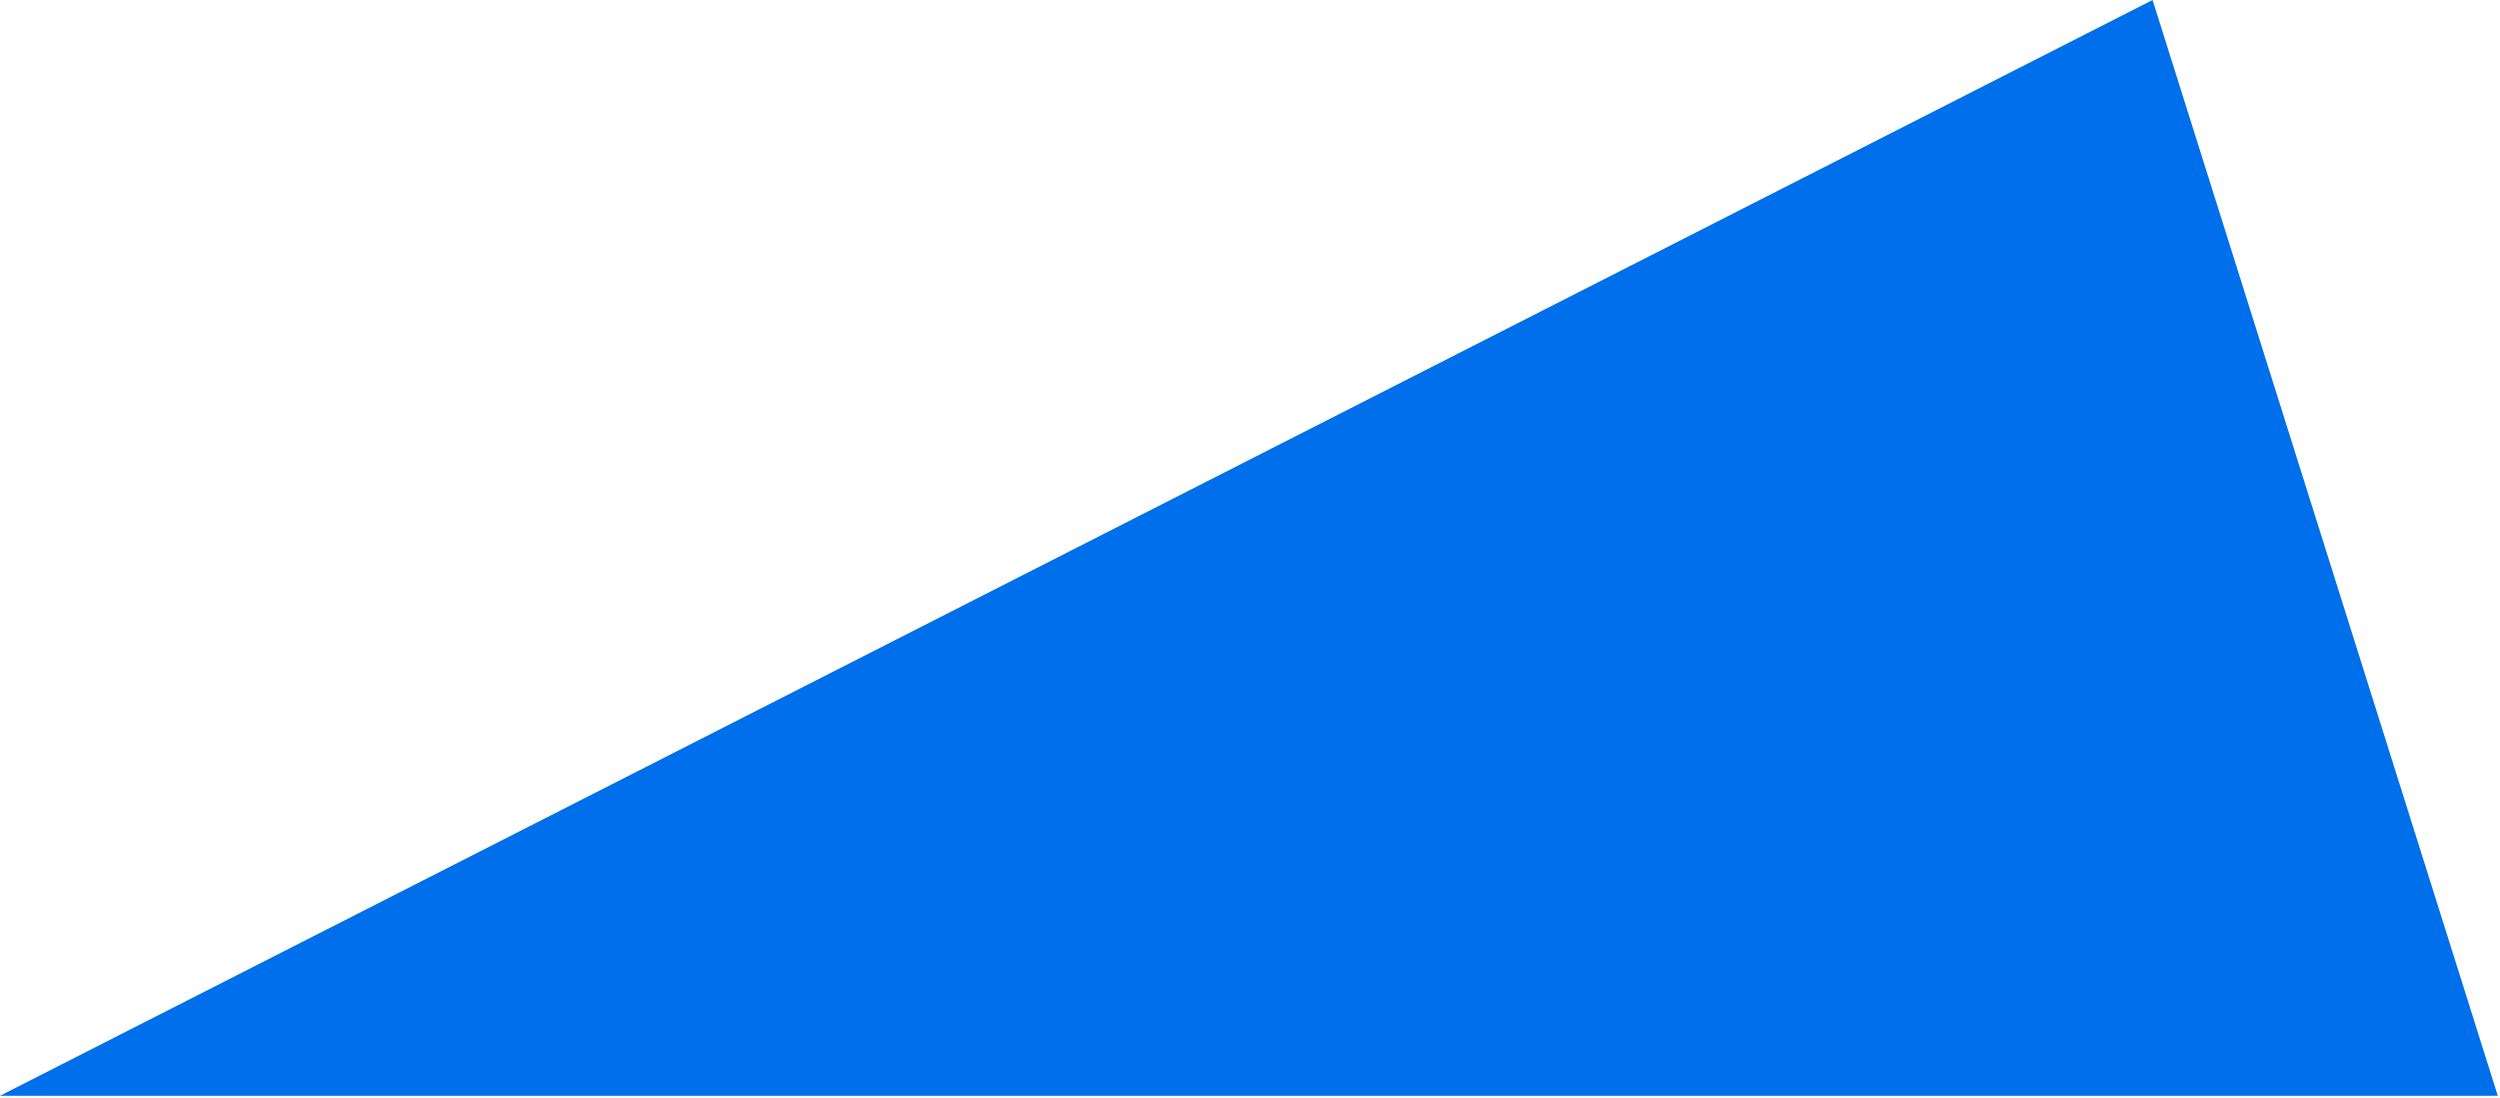 <svg width="462" height="203" viewBox="0 0 462 203" fill="none" xmlns="http://www.w3.org/2000/svg">
<g style="mix-blend-mode:multiply">
<path d="M397.796 0L461.592 202.5H0L397.796 0Z" fill="#006FEB"/>
</g>
</svg>
